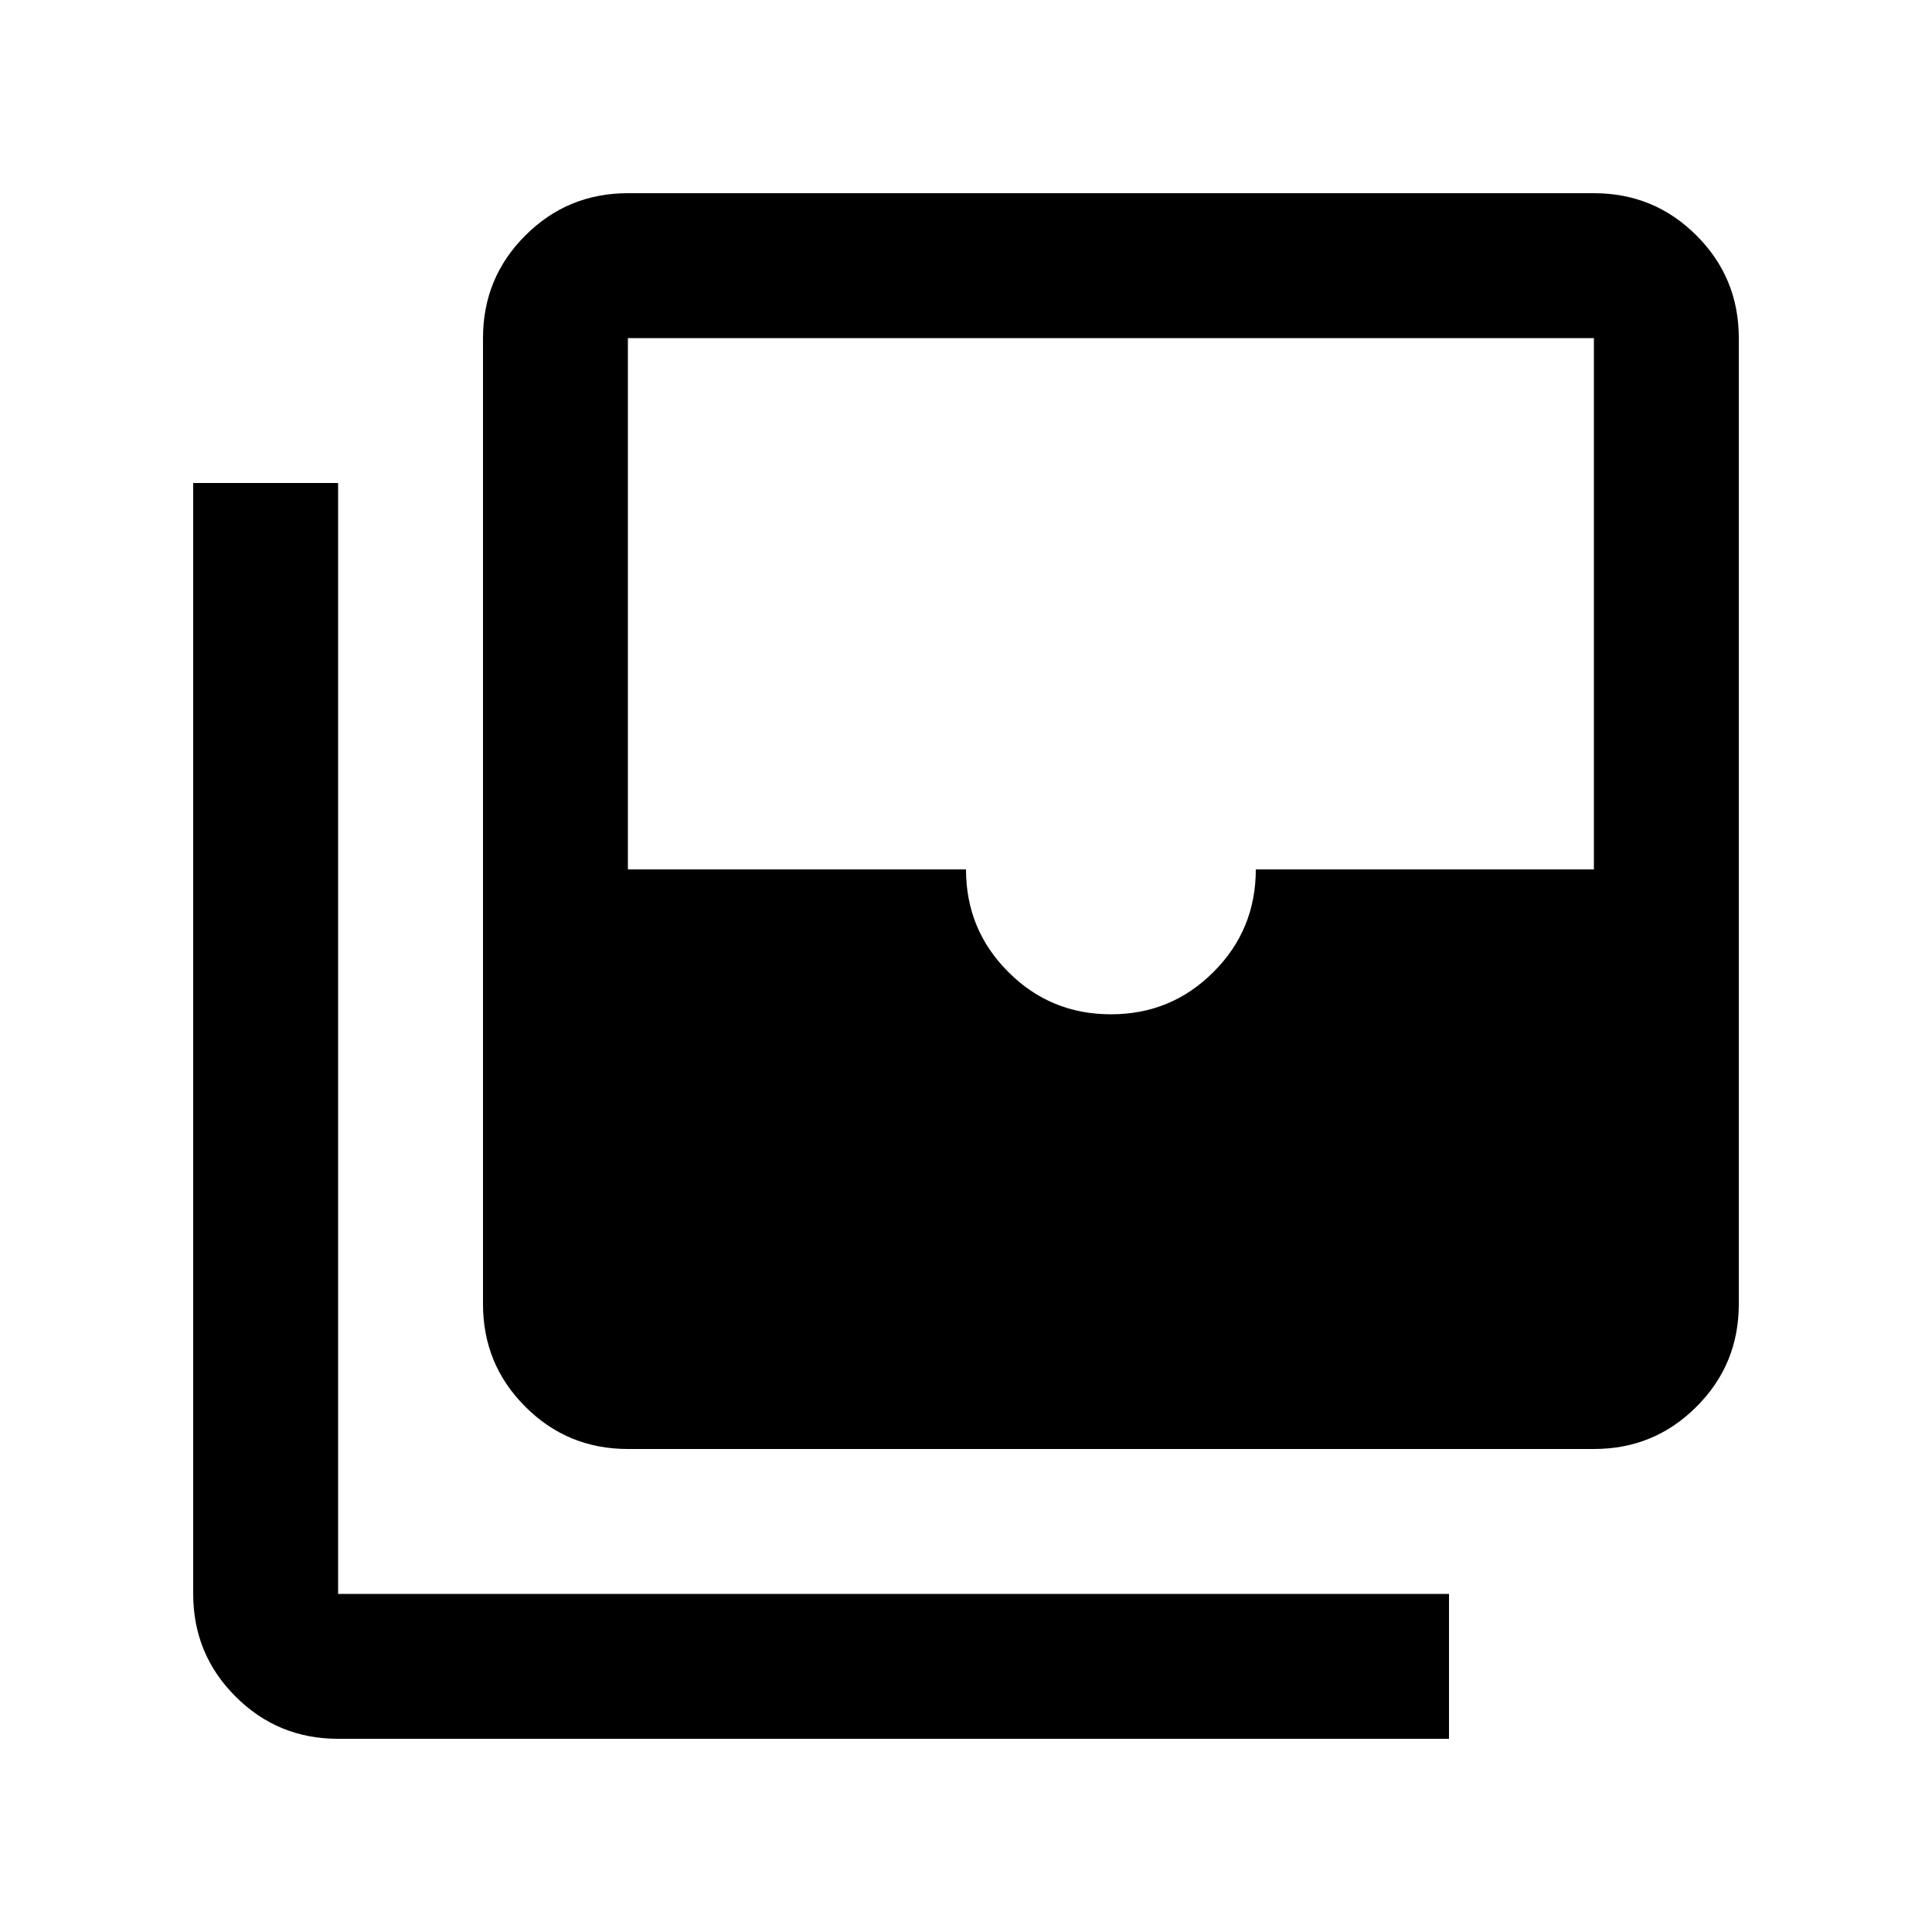 <svg xmlns="http://www.w3.org/2000/svg" height="20" width="20"><path d="M11.5 10.5q.625 0 1.062-.438Q13 9.625 13 9h3.5V3.5h-10V9H10q0 .625.438 1.062.437.438 1.062.438Zm-5 4.5q-.625 0-1.062-.438Q5 14.125 5 13.5v-10q0-.625.438-1.062Q5.875 2 6.5 2h10q.625 0 1.062.438Q18 2.875 18 3.5v10q0 .625-.438 1.062Q17.125 15 16.5 15Zm-3 3q-.625 0-1.062-.438Q2 17.125 2 16.5V5h1.5v11.5H15V18Z"/></svg>